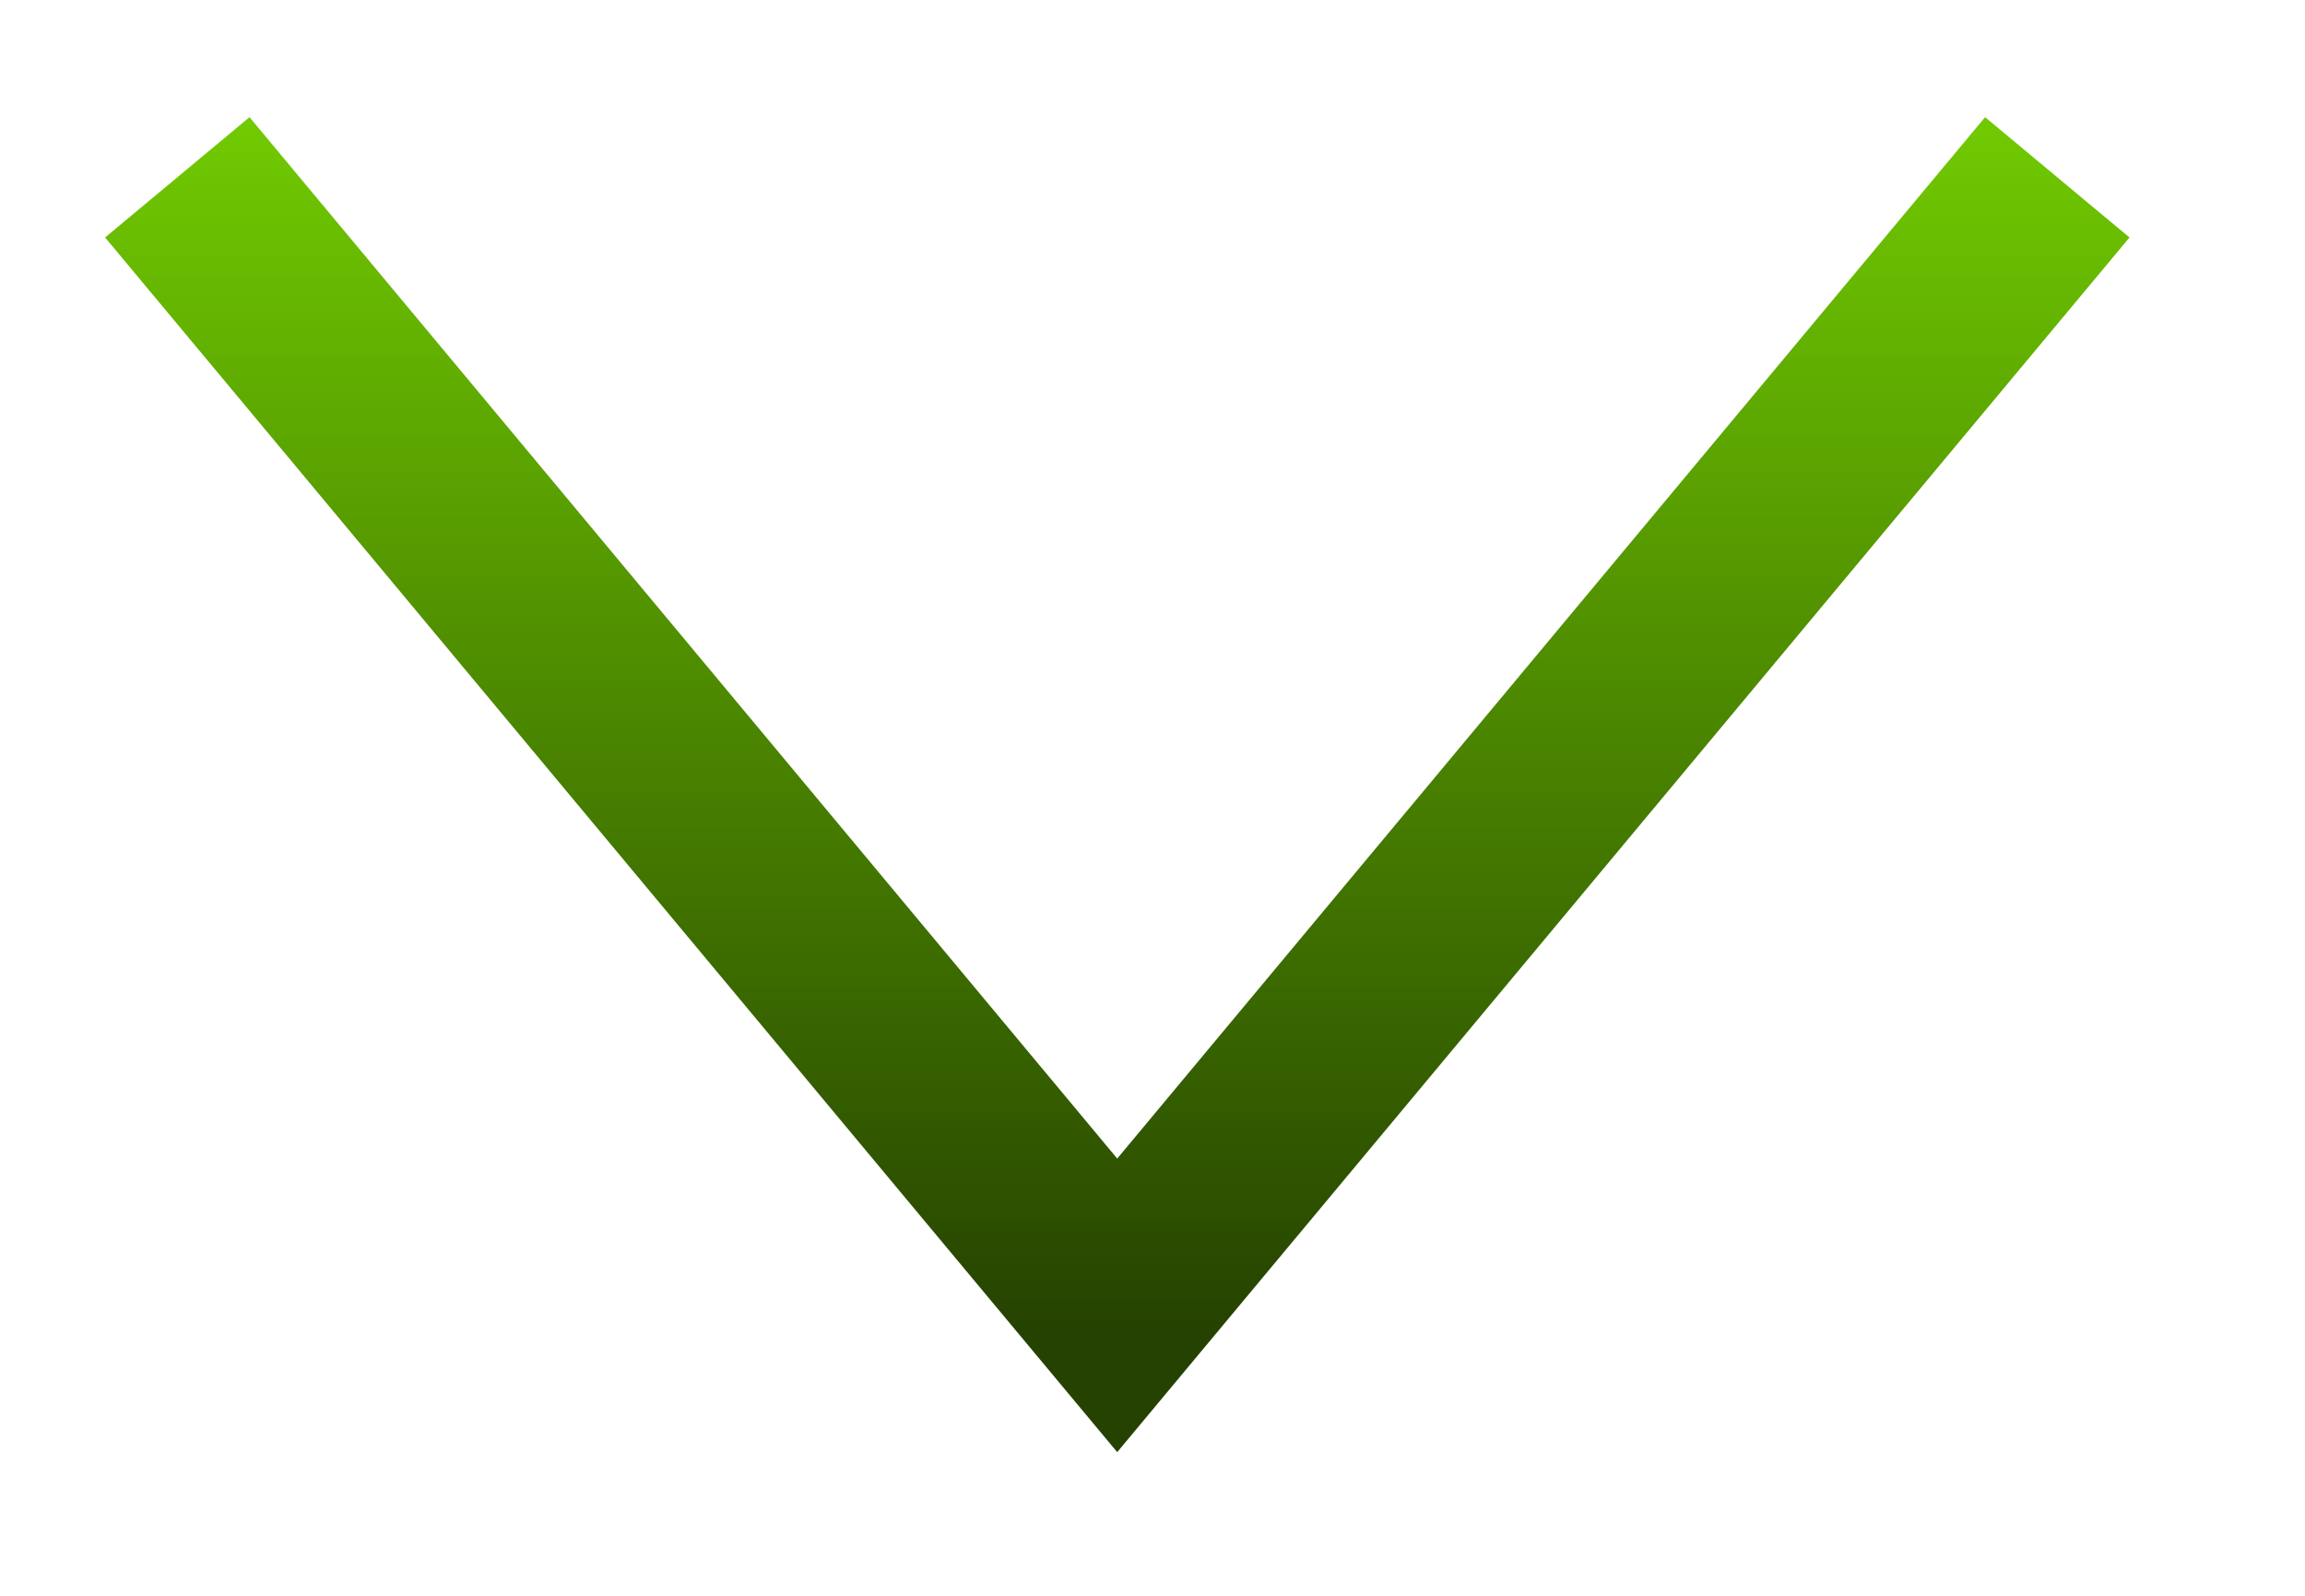 <svg width="13" height="9" viewBox="0 0 13 9" fill="none" xmlns="http://www.w3.org/2000/svg">
<path d="M1 1L6.301 7.362L11.603 1" stroke="url(#paint0_linear_1_2098)" stroke-width="1.06"/>
<defs>
<linearGradient id="paint0_linear_1_2098" x1="6.166" y1="-1.99" x2="6.166" y2="7.51" gradientUnits="userSpaceOnUse">
<stop stop-color="#8EFF01"/>
<stop offset="1" stop-color="#254200"/>
</linearGradient>
</defs>
</svg>
